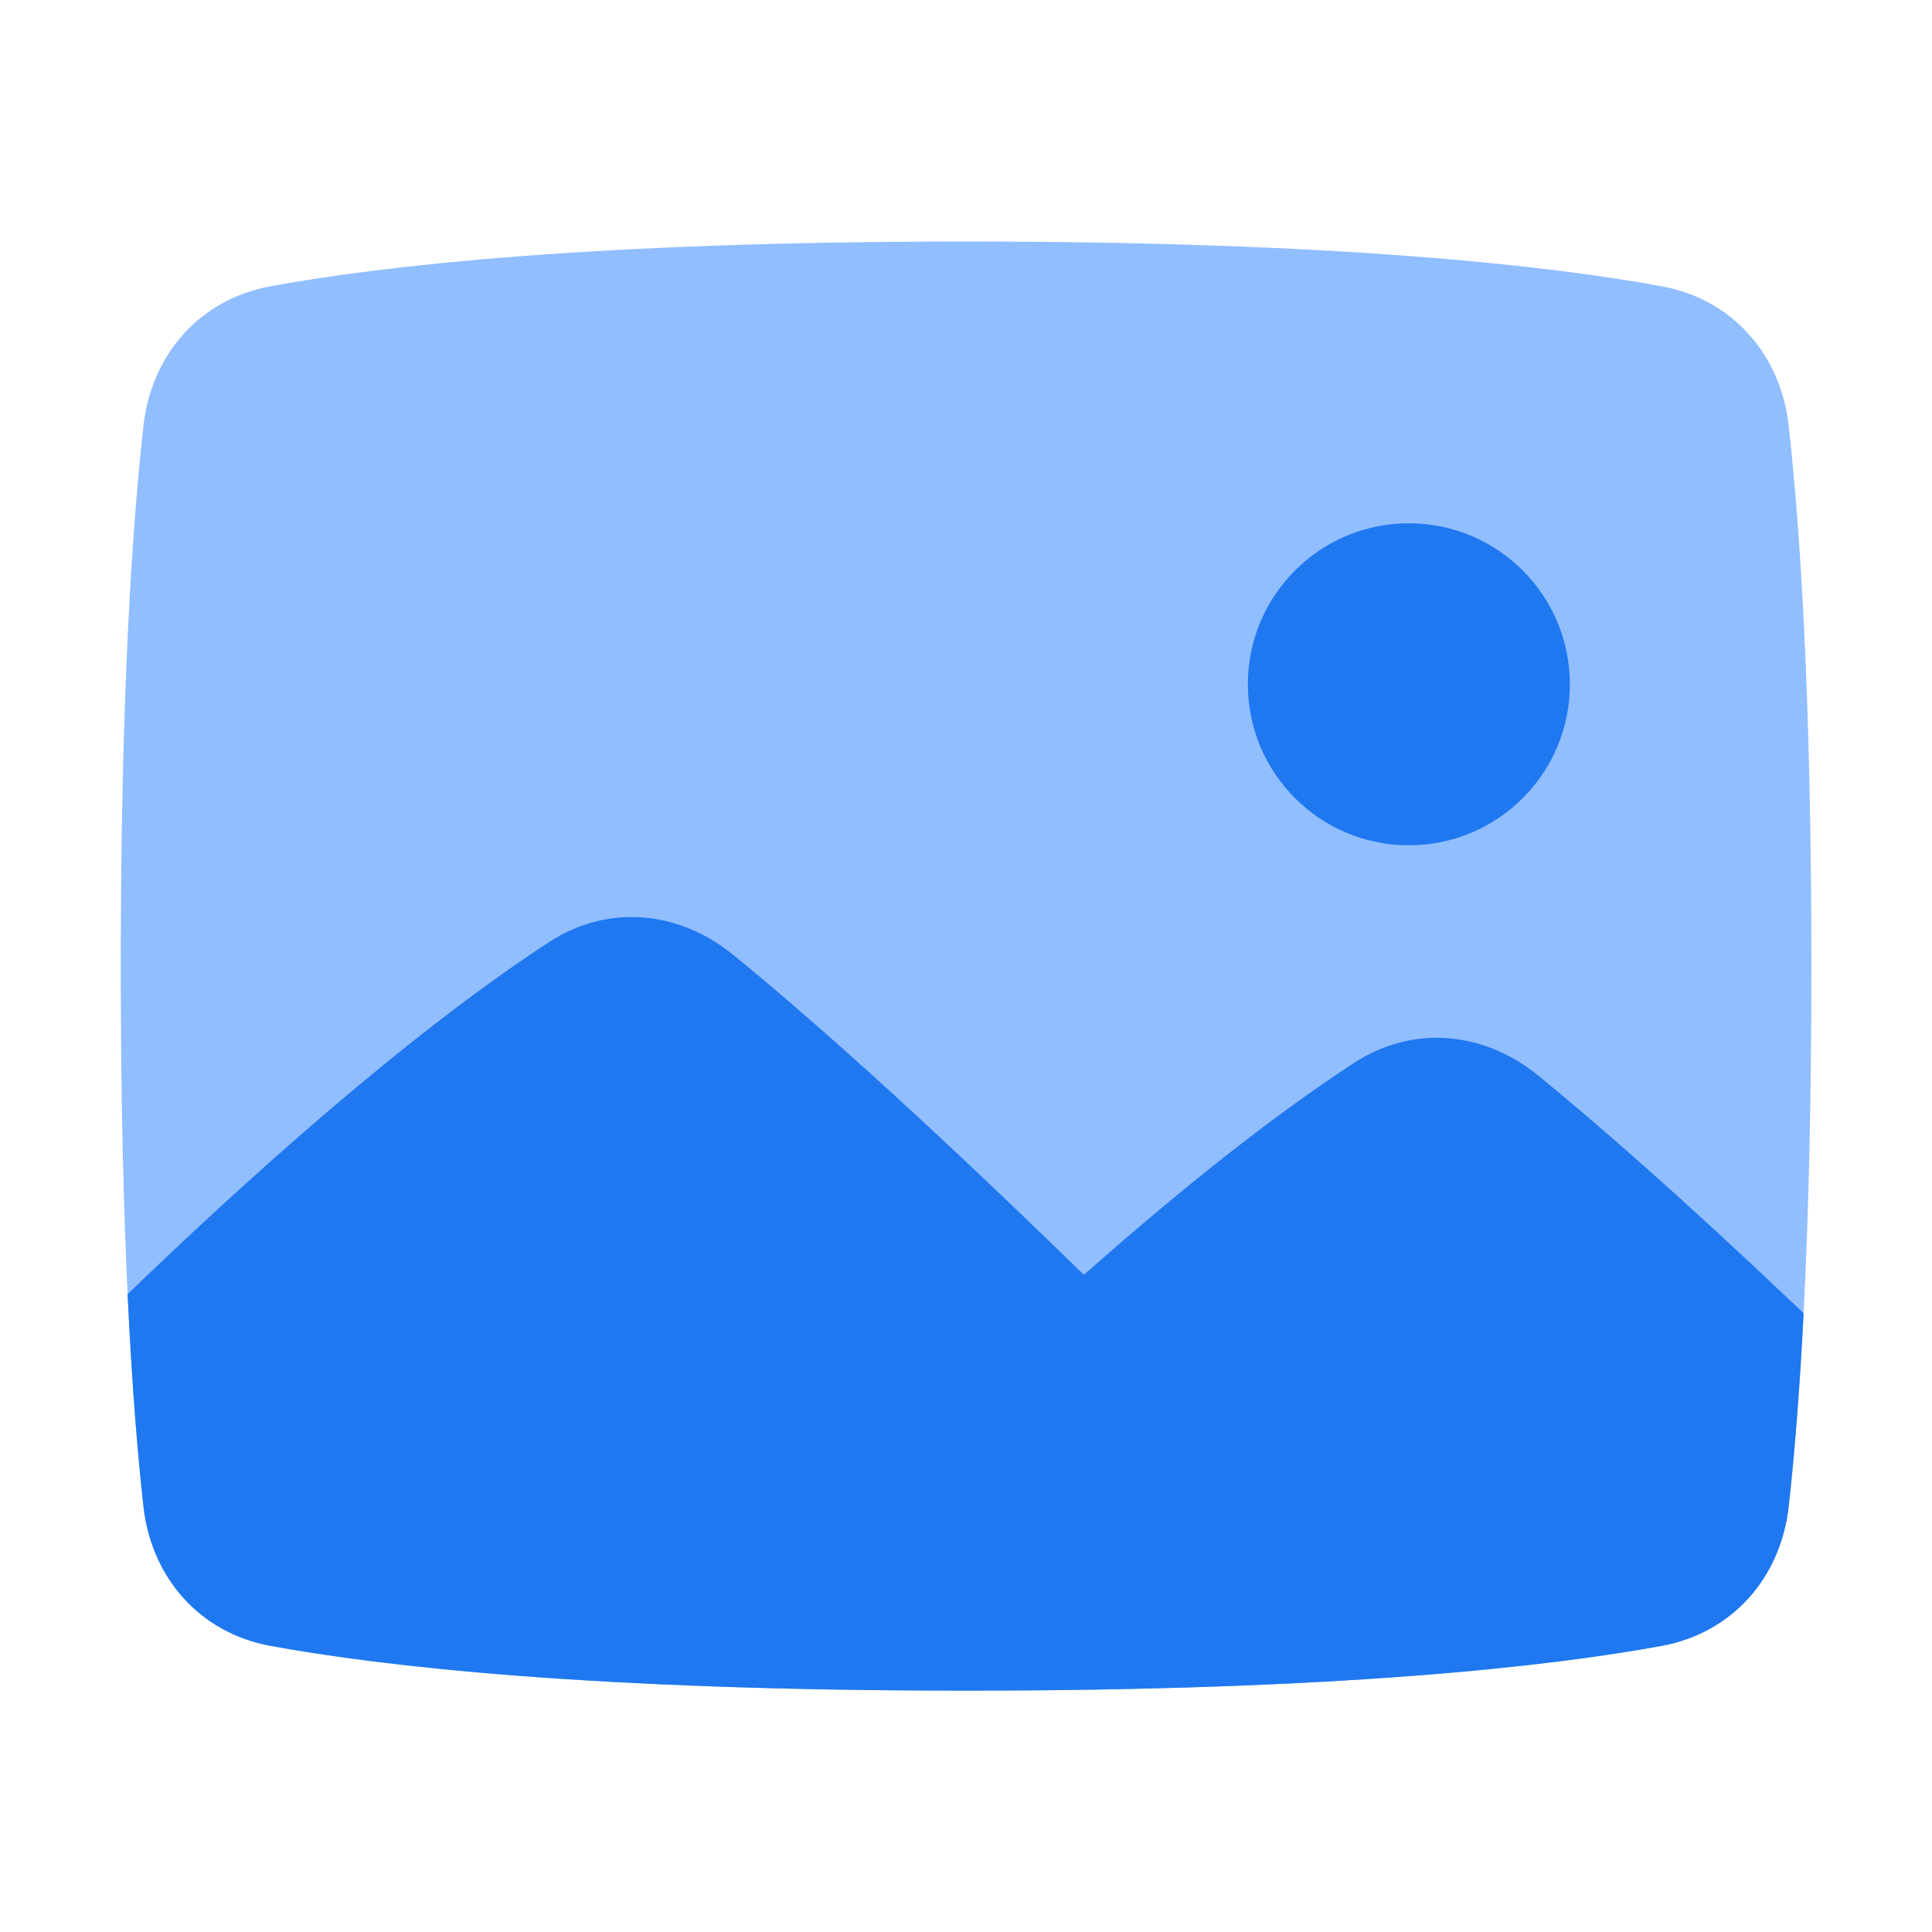 <svg viewBox="0 0 200 200" fill="none" xmlns="http://www.w3.org/2000/svg">



<g transform="matrix(4.167,0,0,4.167,0,0)"><path d="M3.564 10.574C3.763 8.802 4.966 7.434 6.719 7.112C9.489 6.604 14.731 6 24 6C33.269 6 38.511 6.604 41.281 7.112C43.034 7.434 44.237 8.802 44.436 10.574C44.705 12.973 45 17.161 45 24C45 30.839 44.705 35.027 44.436 37.426C44.237 39.198 43.034 40.566 41.281 40.888C38.511 41.396 33.269 42 24 42C14.731 42 9.489 41.396 6.719 40.888C4.966 40.566 3.763 39.198 3.564 37.426C3.295 35.027 3 30.839 3 24C3 17.161 3.295 12.973 3.564 10.574Z" fill="#91BEFF"></path><path fill-rule="evenodd" clip-rule="evenodd" d="M44.807 32.626C44.701 34.704 44.566 36.272 44.436 37.426C44.237 39.198 43.034 40.566 41.281 40.888C38.511 41.396 33.269 42 24 42C14.73 42 9.489 41.396 6.719 40.888C4.966 40.566 3.763 39.198 3.564 37.426C3.425 36.185 3.279 34.466 3.17 32.15C8.228 27.273 11.628 24.711 13.654 23.396C15.103 22.456 16.86 22.621 18.2 23.71C19.879 25.075 22.651 27.497 26.926 31.671C29.972 28.975 32.178 27.354 33.654 26.396C35.102 25.456 36.86 25.621 38.2 26.71C39.583 27.835 41.709 29.677 44.807 32.626Z" fill="#1F78F0"></path><path d="M39 17C39 19.209 37.209 21 35 21C32.791 21 31 19.209 31 17C31 14.791 32.791 13 35 13C37.209 13 39 14.791 39 17Z" fill="#1F78F0"></path></g></svg>